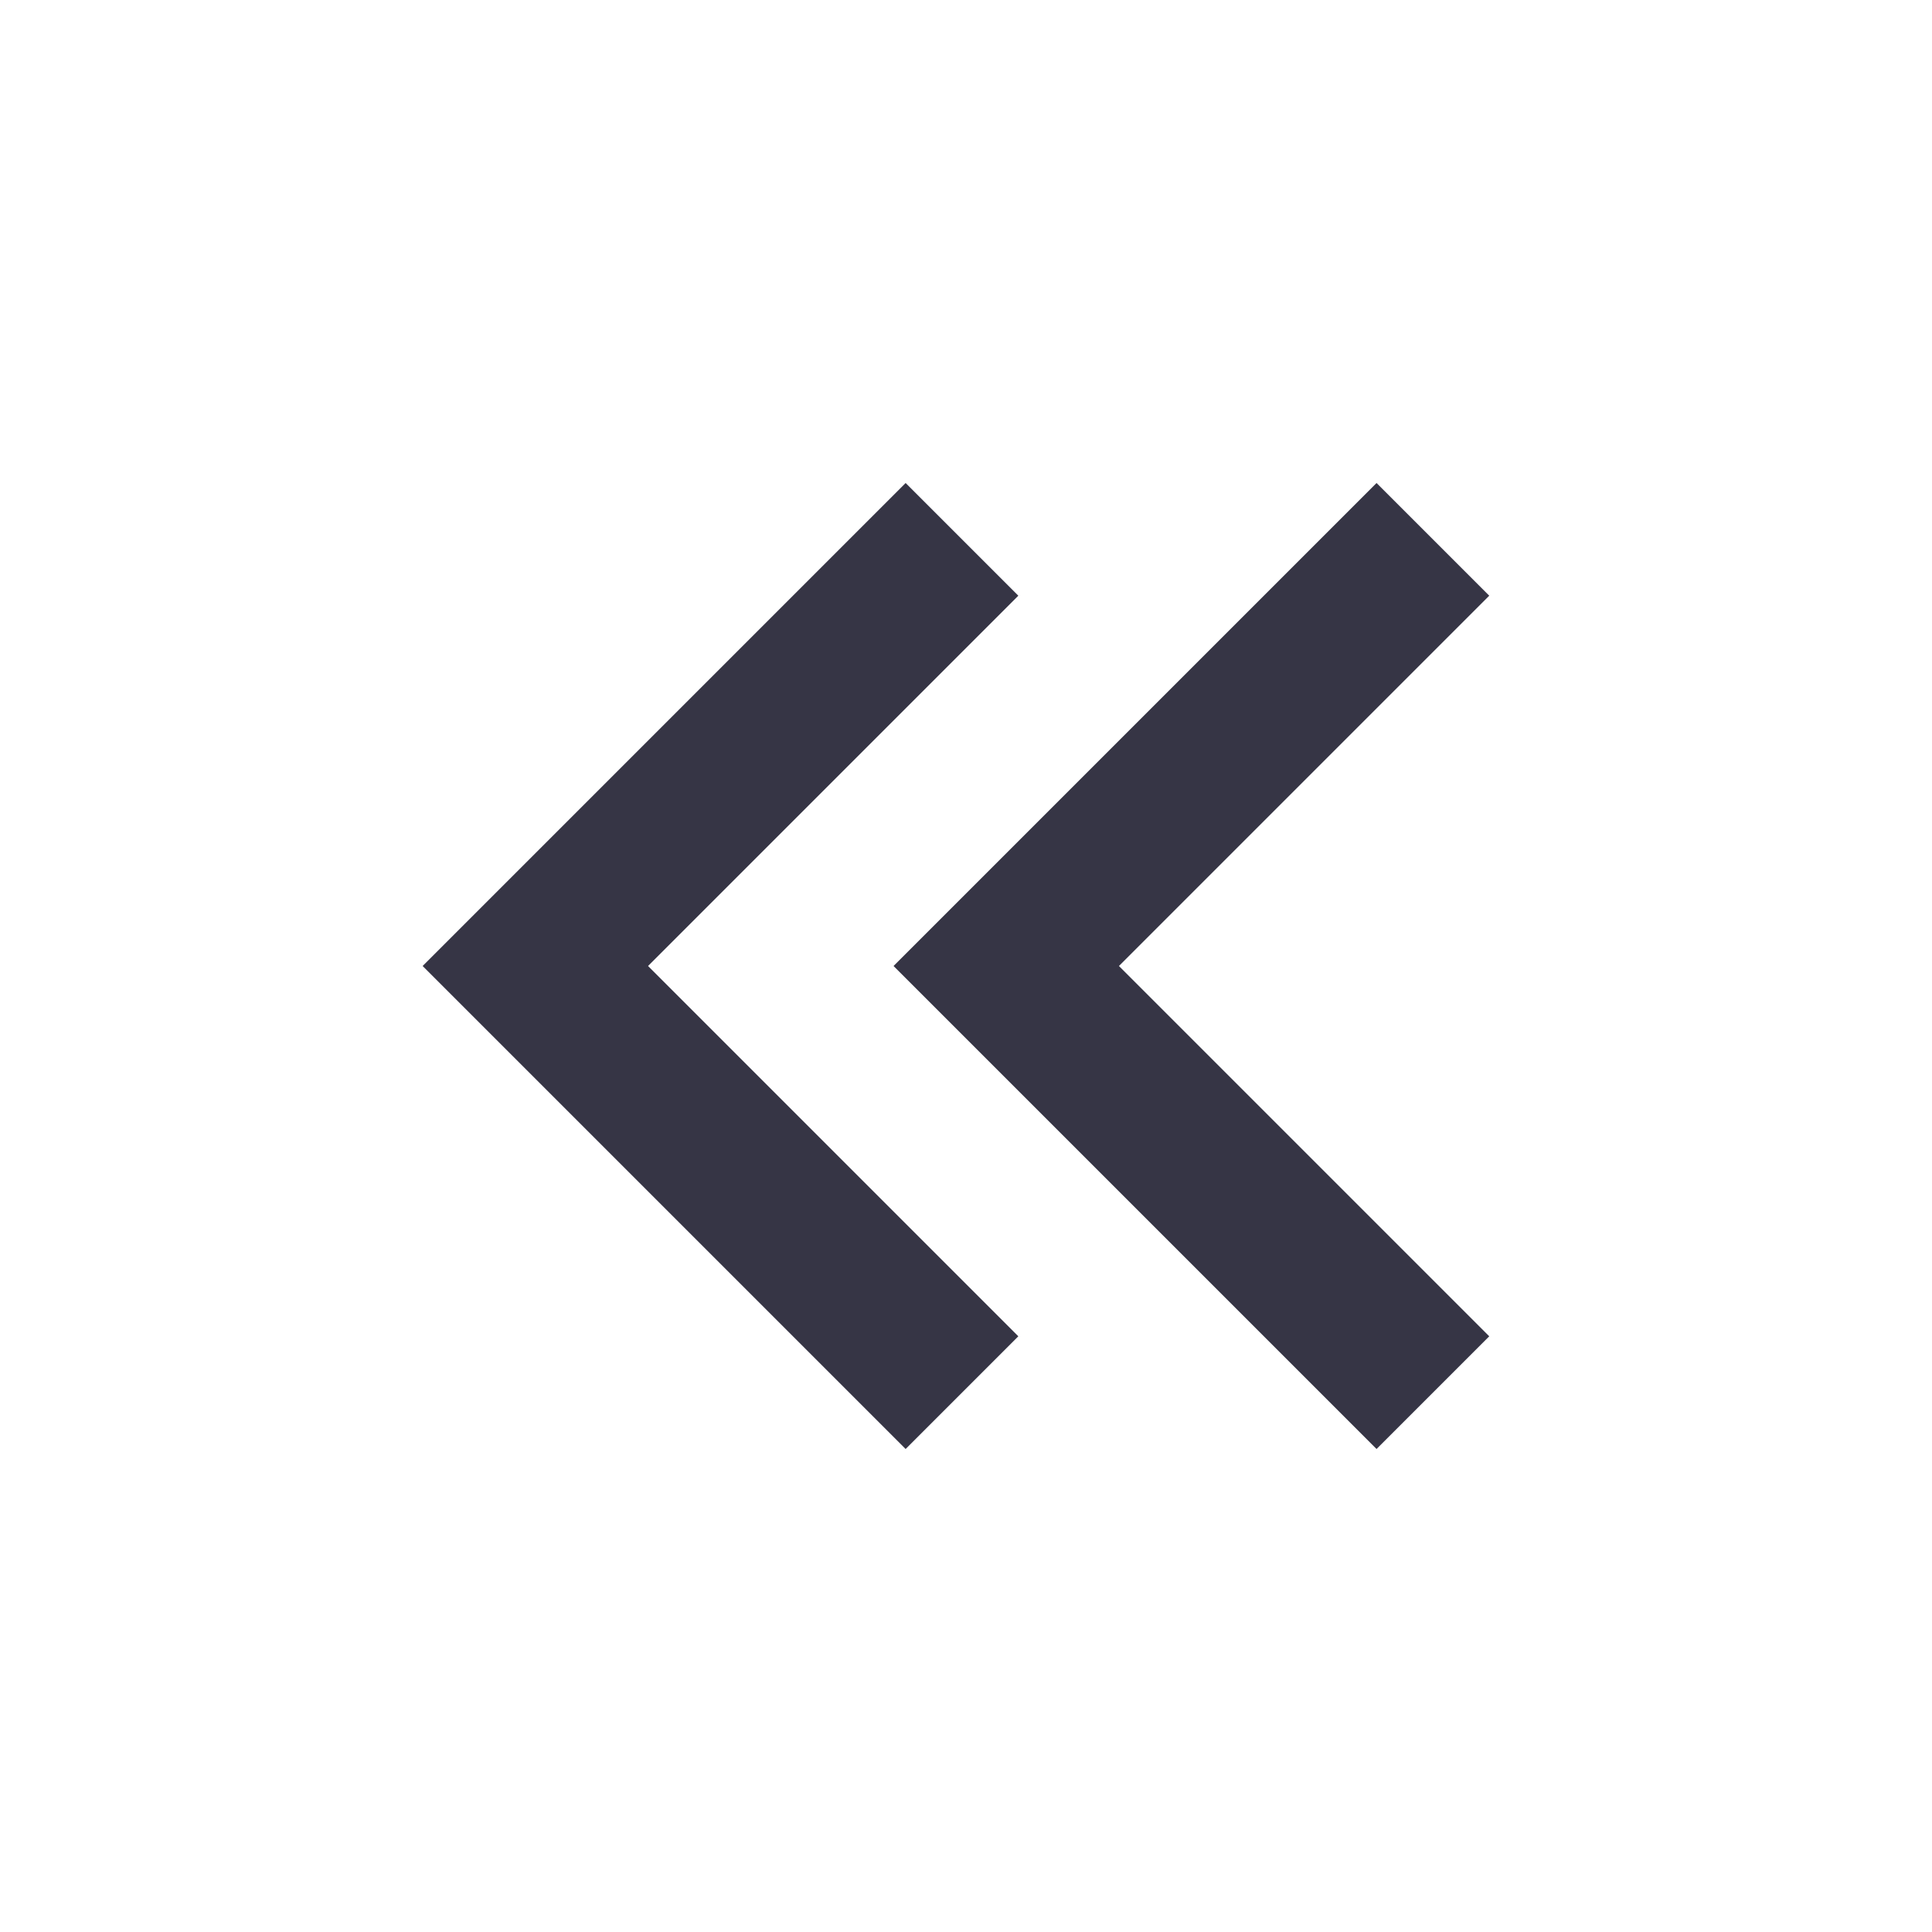 <svg width="24" height="24" viewBox="0 0 24 24" fill="none" xmlns="http://www.w3.org/2000/svg">
<path fill-rule="evenodd" clip-rule="evenodd" d="M11.25 18L12.65 16.6L8.05 12L12.65 7.4L11.25 6L5.25 12L11.25 18ZM13.9 12L18.5 7.4L17.1 6L11.1 12L17.1 18L18.5 16.6L13.9 12Z" fill="#363545"/>
</svg>

